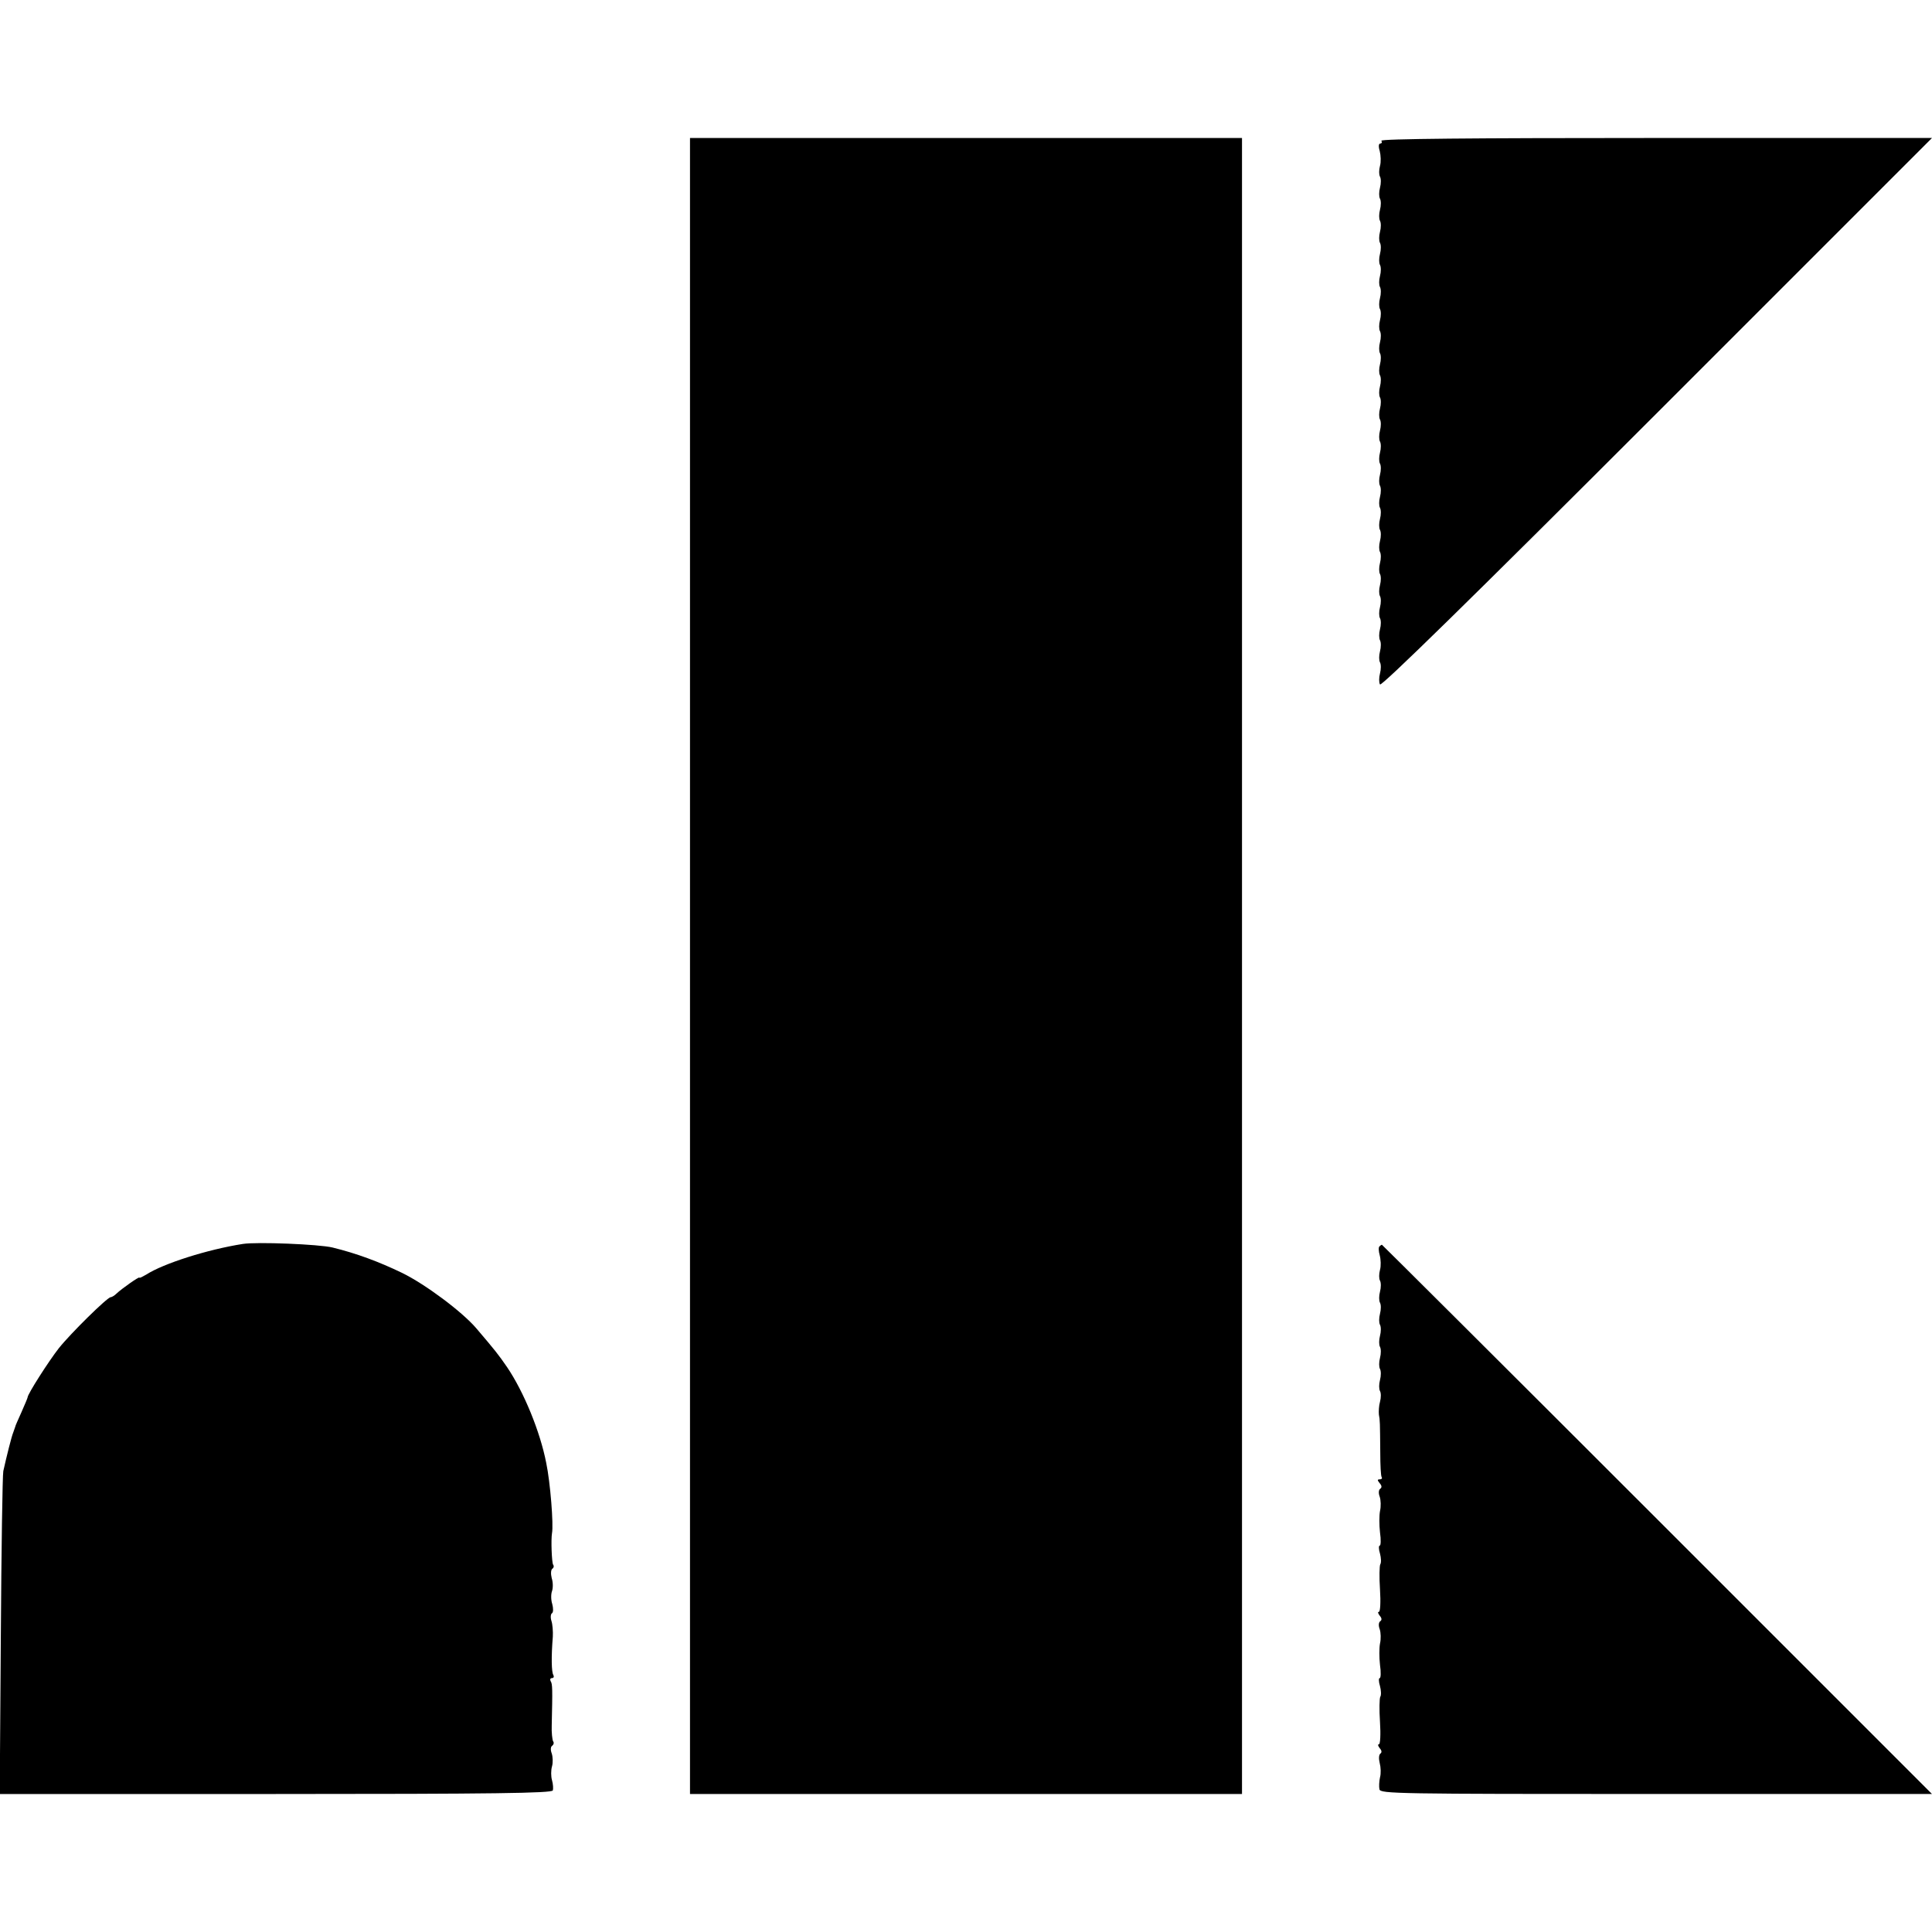 <?xml version="1.0" standalone="no"?>
<!DOCTYPE svg PUBLIC "-//W3C//DTD SVG 20010904//EN"
 "http://www.w3.org/TR/2001/REC-SVG-20010904/DTD/svg10.dtd">
<svg version="1.0" xmlns="http://www.w3.org/2000/svg"
 width="700pt" height="700pt" viewBox="0 0 700 700"
 preserveAspectRatio="xMidYMid meet">
<g transform="translate(0,700) scale(0.1,-0.1)"
fill="#000000" stroke="none">
<path d="M2500 3500 l0 -3000 1000 0 1000 0 0 3000 0 3000 -1000 0 -1000 0 0
-3000z"/>
<path d="M5005 6490 c3 -5 2 -10 -4 -10 -6 0 -7 -11 -2 -27 4 -16 5 -40 1 -54
-4 -15 -4 -32 0 -39 4 -7 4 -25 0 -40 -4 -15 -4 -33 0 -40 4 -7 4 -25 0 -40
-4 -15 -4 -33 0 -40 4 -7 4 -25 0 -40 -4 -15 -4 -33 0 -40 4 -7 4 -25 0 -40
-4 -15 -4 -33 0 -40 4 -7 4 -25 0 -40 -4 -15 -4 -33 0 -40 4 -7 4 -25 0 -40
-4 -15 -4 -33 0 -40 4 -7 4 -25 0 -40 -4 -15 -4 -33 0 -40 4 -7 4 -25 0 -40
-4 -15 -4 -33 0 -40 4 -7 4 -25 0 -40 -4 -15 -4 -33 0 -40 4 -7 4 -25 0 -40
-4 -15 -4 -33 0 -40 4 -7 4 -25 0 -40 -4 -15 -4 -33 0 -40 4 -7 4 -25 0 -40
-4 -15 -4 -33 0 -40 4 -7 4 -25 0 -40 -4 -15 -4 -33 0 -40 4 -7 4 -25 0 -40
-4 -15 -4 -33 0 -40 4 -7 4 -25 0 -40 -4 -15 -4 -33 0 -40 4 -7 4 -25 0 -40
-4 -15 -4 -33 0 -40 4 -7 4 -25 0 -40 -4 -15 -4 -33 0 -40 4 -7 4 -25 0 -40
-4 -15 -4 -33 0 -40 4 -7 4 -25 0 -40 -4 -15 -4 -33 0 -40 4 -7 4 -25 0 -40
-4 -15 -4 -33 0 -40 4 -7 4 -25 0 -40 -4 -15 -4 -33 0 -40 4 -7 4 -25 0 -40
-4 -15 -4 -33 0 -40 4 -7 4 -25 0 -40 -4 -15 -4 -33 0 -40 5 -8 328 308 1004
984 l996 996 -1001 0 c-664 0 -998 -3 -994 -10z"/>
<path d="M880 2493 c-128 -20 -288 -71 -350 -111 -14 -8 -25 -14 -25 -11 0 5
-64 -40 -83 -58 -7 -7 -17 -13 -21 -13 -12 0 -145 -131 -188 -185 -36 -46
-113 -166 -113 -178 0 -2 -10 -26 -22 -53 -12 -27 -23 -51 -23 -54 -1 -3 -4
-12 -7 -20 -6 -14 -24 -86 -36 -140 -3 -14 -7 -283 -9 -598 l-4 -572 1000 0
c790 0 1000 3 1004 13 2 6 1 23 -3 37 -4 14 -4 36 0 50 4 14 3 35 -1 47 -5 13
-4 25 2 28 5 4 7 11 3 16 -3 6 -6 32 -5 57 3 132 3 151 -4 161 -3 6 -1 11 5
11 6 0 8 5 5 11 -7 10 -8 67 -2 139 1 19 -1 45 -5 57 -4 12 -3 25 2 28 5 3 5
18 1 33 -5 15 -5 36 -1 47 4 11 4 32 -1 47 -4 16 -3 30 2 34 5 3 7 10 3 15 -5
9 -8 91 -4 114 6 30 -6 184 -21 255 -22 113 -81 257 -142 347 -31 45 -42 59
-111 140 -51 60 -185 160 -269 201 -85 41 -166 71 -252 92 -49 12 -275 21
-325 13z"/>
<path d="M4998 2484 c-4 -3 -3 -18 1 -32 4 -15 5 -39 1 -53 -4 -15 -4 -32 0
-39 4 -7 4 -25 0 -40 -4 -15 -4 -33 0 -40 4 -7 4 -25 0 -40 -4 -15 -4 -33 0
-40 4 -7 4 -25 0 -40 -4 -15 -4 -33 0 -40 4 -7 4 -25 0 -40 -4 -15 -4 -33 0
-40 4 -7 4 -25 0 -40 -4 -15 -4 -33 0 -40 4 -7 4 -24 0 -39 -4 -14 -5 -35 -4
-46 4 -22 4 -26 5 -139 0 -44 2 -83 5 -88 3 -4 0 -8 -7 -8 -9 0 -9 -3 0 -14 8
-9 8 -16 2 -20 -6 -4 -7 -16 -2 -29 4 -12 5 -35 1 -52 -3 -16 -3 -51 0 -77 4
-27 3 -48 -1 -48 -4 0 -4 -13 1 -29 4 -15 5 -33 1 -39 -3 -5 -4 -47 -1 -91 3
-45 1 -81 -4 -81 -5 0 -3 -6 3 -14 8 -9 8 -16 2 -20 -6 -4 -7 -16 -2 -29 4
-12 5 -35 1 -52 -3 -16 -3 -51 0 -77 4 -27 3 -48 -1 -48 -4 0 -4 -13 1 -29 4
-15 5 -33 1 -39 -3 -5 -4 -47 -1 -91 3 -45 1 -81 -4 -81 -5 0 -3 -6 3 -14 8
-9 8 -16 2 -20 -5 -4 -6 -18 -2 -34 4 -15 5 -38 1 -52 -3 -14 -4 -33 -2 -43 4
-16 60 -17 1003 -17 l999 0 -995 995 c-547 547 -997 995 -998 995 -2 0 -6 -3
-9 -6z"/>
</g>
</svg>
